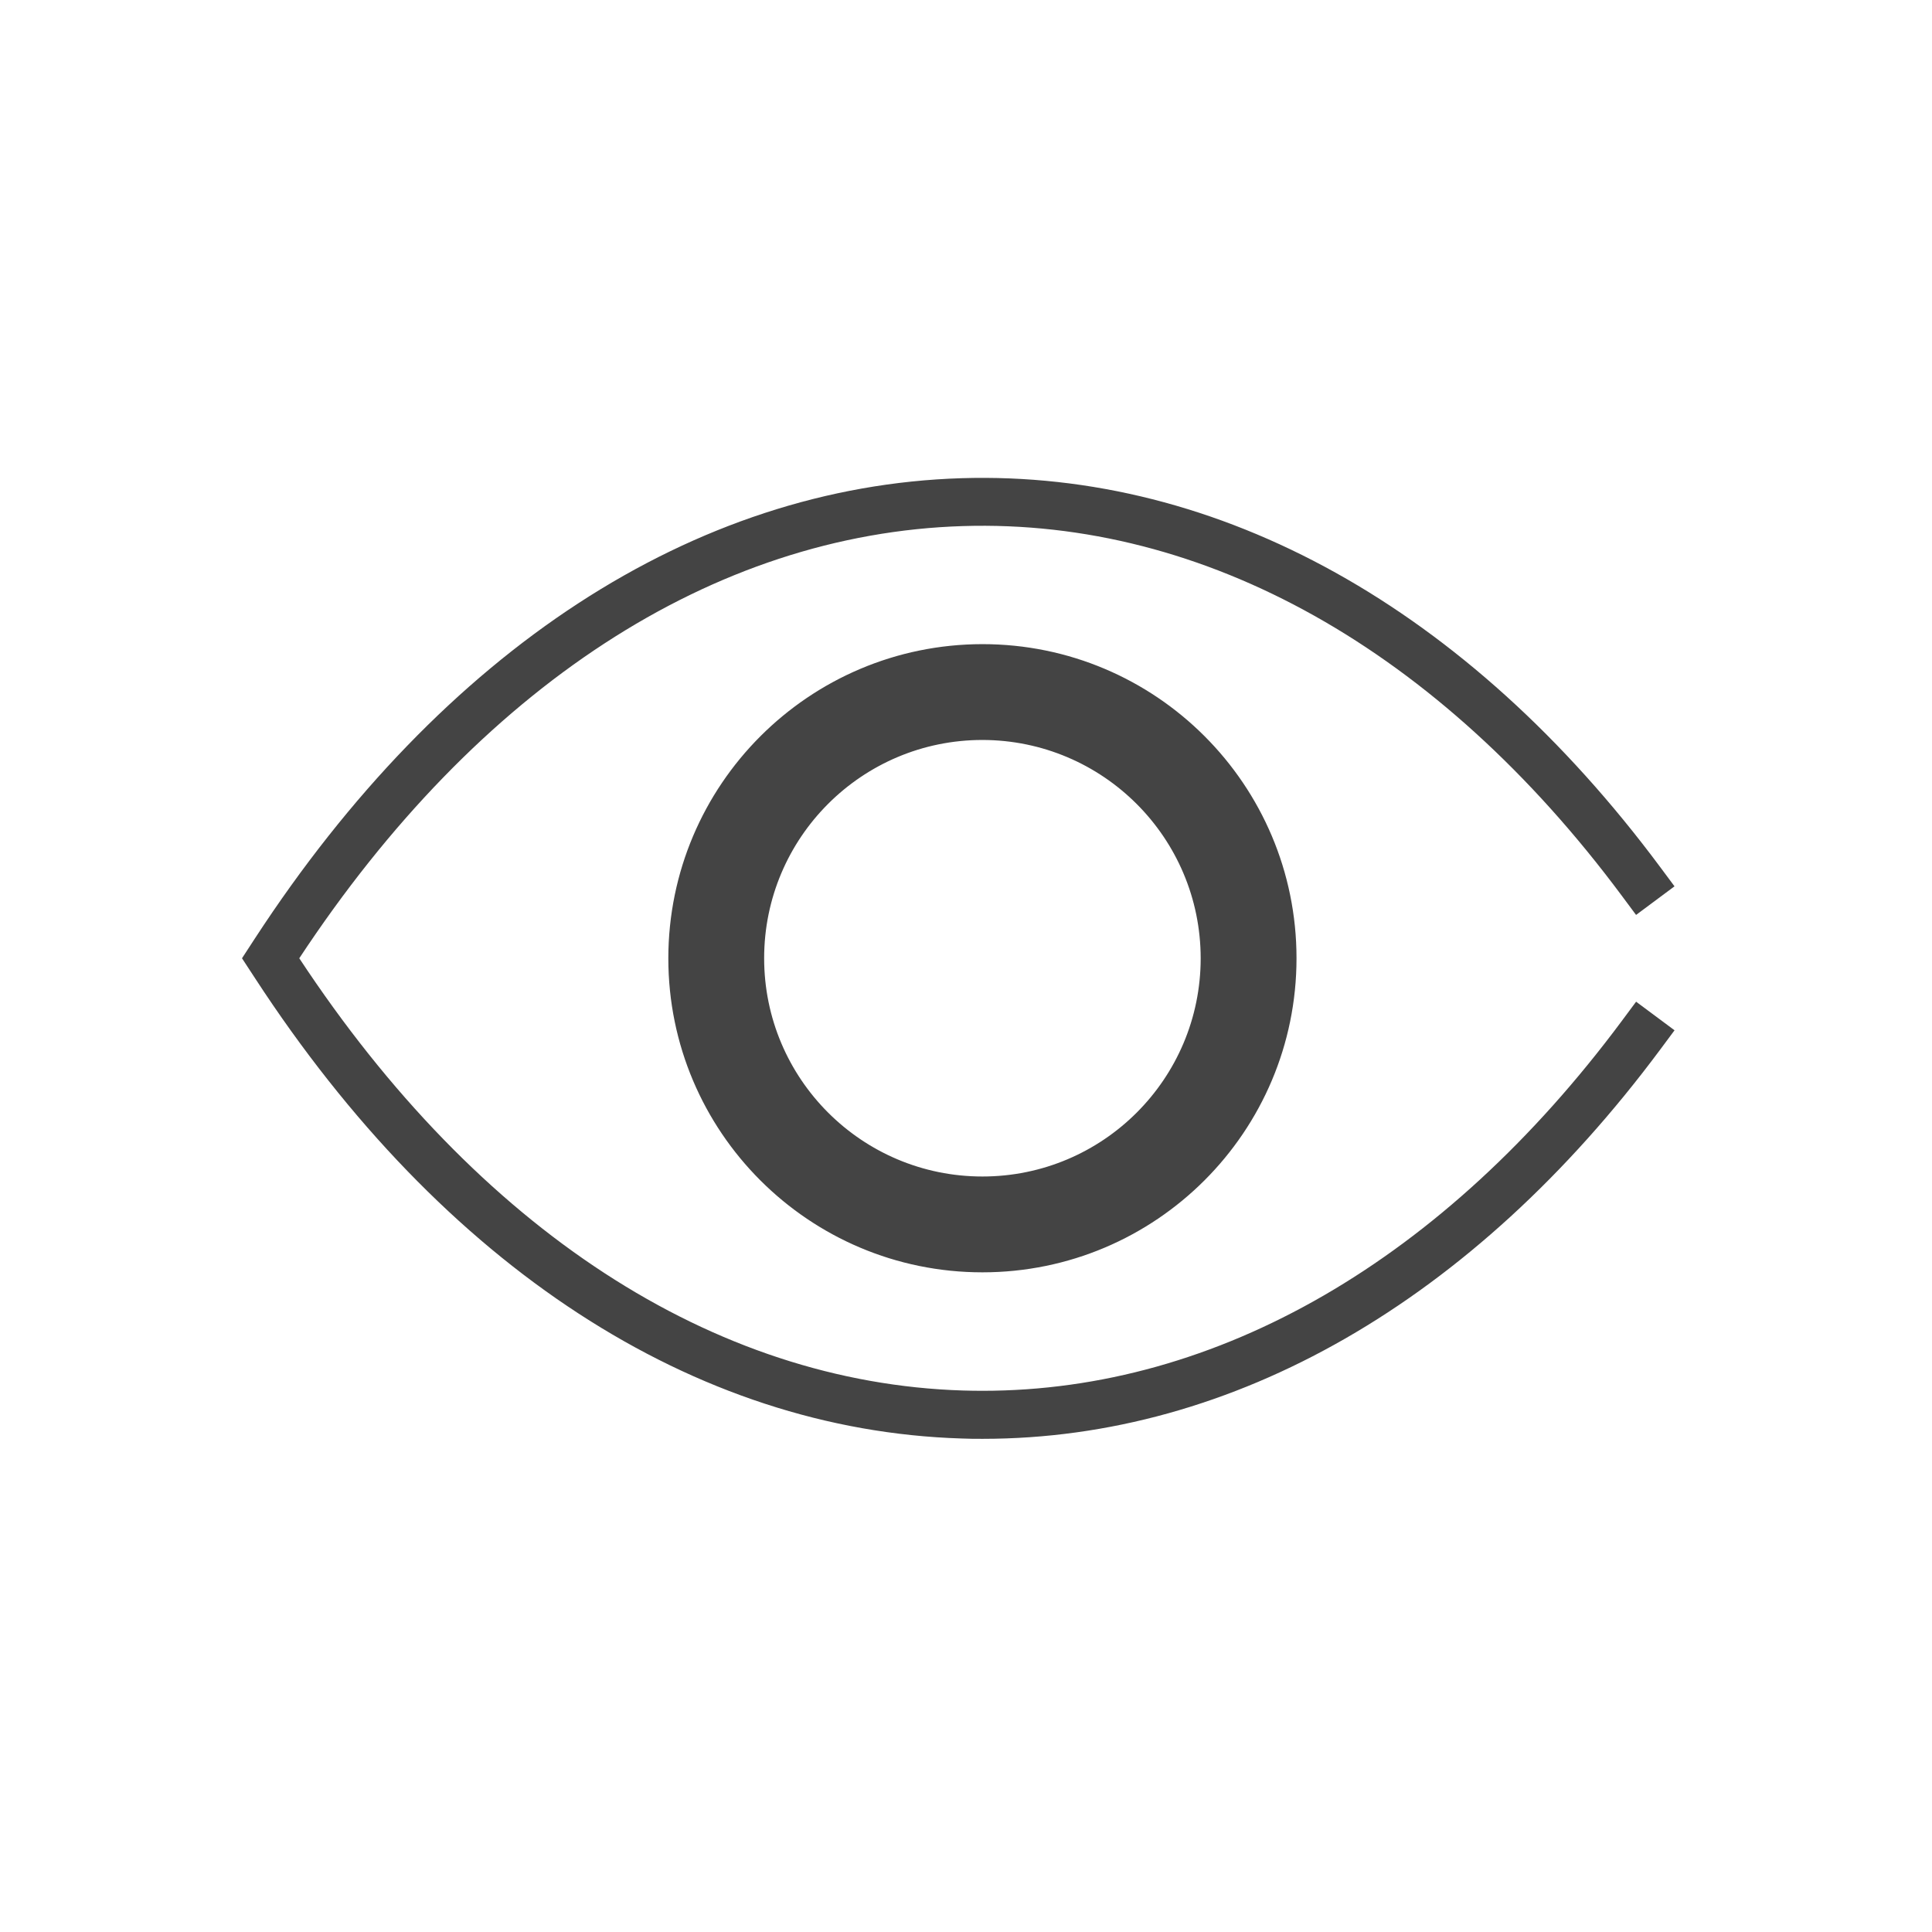<?xml version='1.0' encoding='UTF-8' standalone='no'?><!-- Created with UBS Icon App (http://www.ubs.com/microsites/iconapp/) --><svg xmlns:svg='http://www.w3.org/2000/svg' xmlns='http://www.w3.org/2000/svg' width='64' height='64' viewBox='0 0 64 64' data-tags='view_dark_ico_vector_512x512'><g transform='translate(0,0)'><path d='M874.16 535.2l20.54 15.28-7.64 10.28c-100 134.46-228.18 208-362 208-3.78 0-7.52 0-11.32-0.18-142.92-4.42-276.96-91.7-377.38-245.78l-7.060-10.8 6.98-10.72c100.44-154 234.46-241.36 377.38-245.78 138-4.24 270.58 69.54 373.38 207.78l7.64 10.28-20.54 15.28-7.64-10.28c-97.66-131.34-222.7-201.48-352-197.48-133.36 4.1-259.14 86.1-354.6 230.92 95.46 144.82 221.26 226.82 354.58 230.94 3.48 0.1 6.98 0.16 10.48 0.16 125.62 0 246.54-69.84 341.58-197.64zM524.9 344.16c92.684 0 167.82 75.136 167.82 167.82s-75.136 167.82-167.82 167.82c-92.677 0-167.809-75.124-167.82-167.799 0.091-92.653 75.17-167.739 167.81-167.841zM524.9 395.36c-64.407 0-116.62 52.213-116.62 116.62s52.213 116.62 116.62 116.62c64.4 0 116.609-52.201 116.62-116.599-0.068-64.385-52.238-116.561-116.612-116.641z ' transform='translate(0,0) scale(0.062,0.062)' fill='#444444' style='undefined'></path></g></svg>